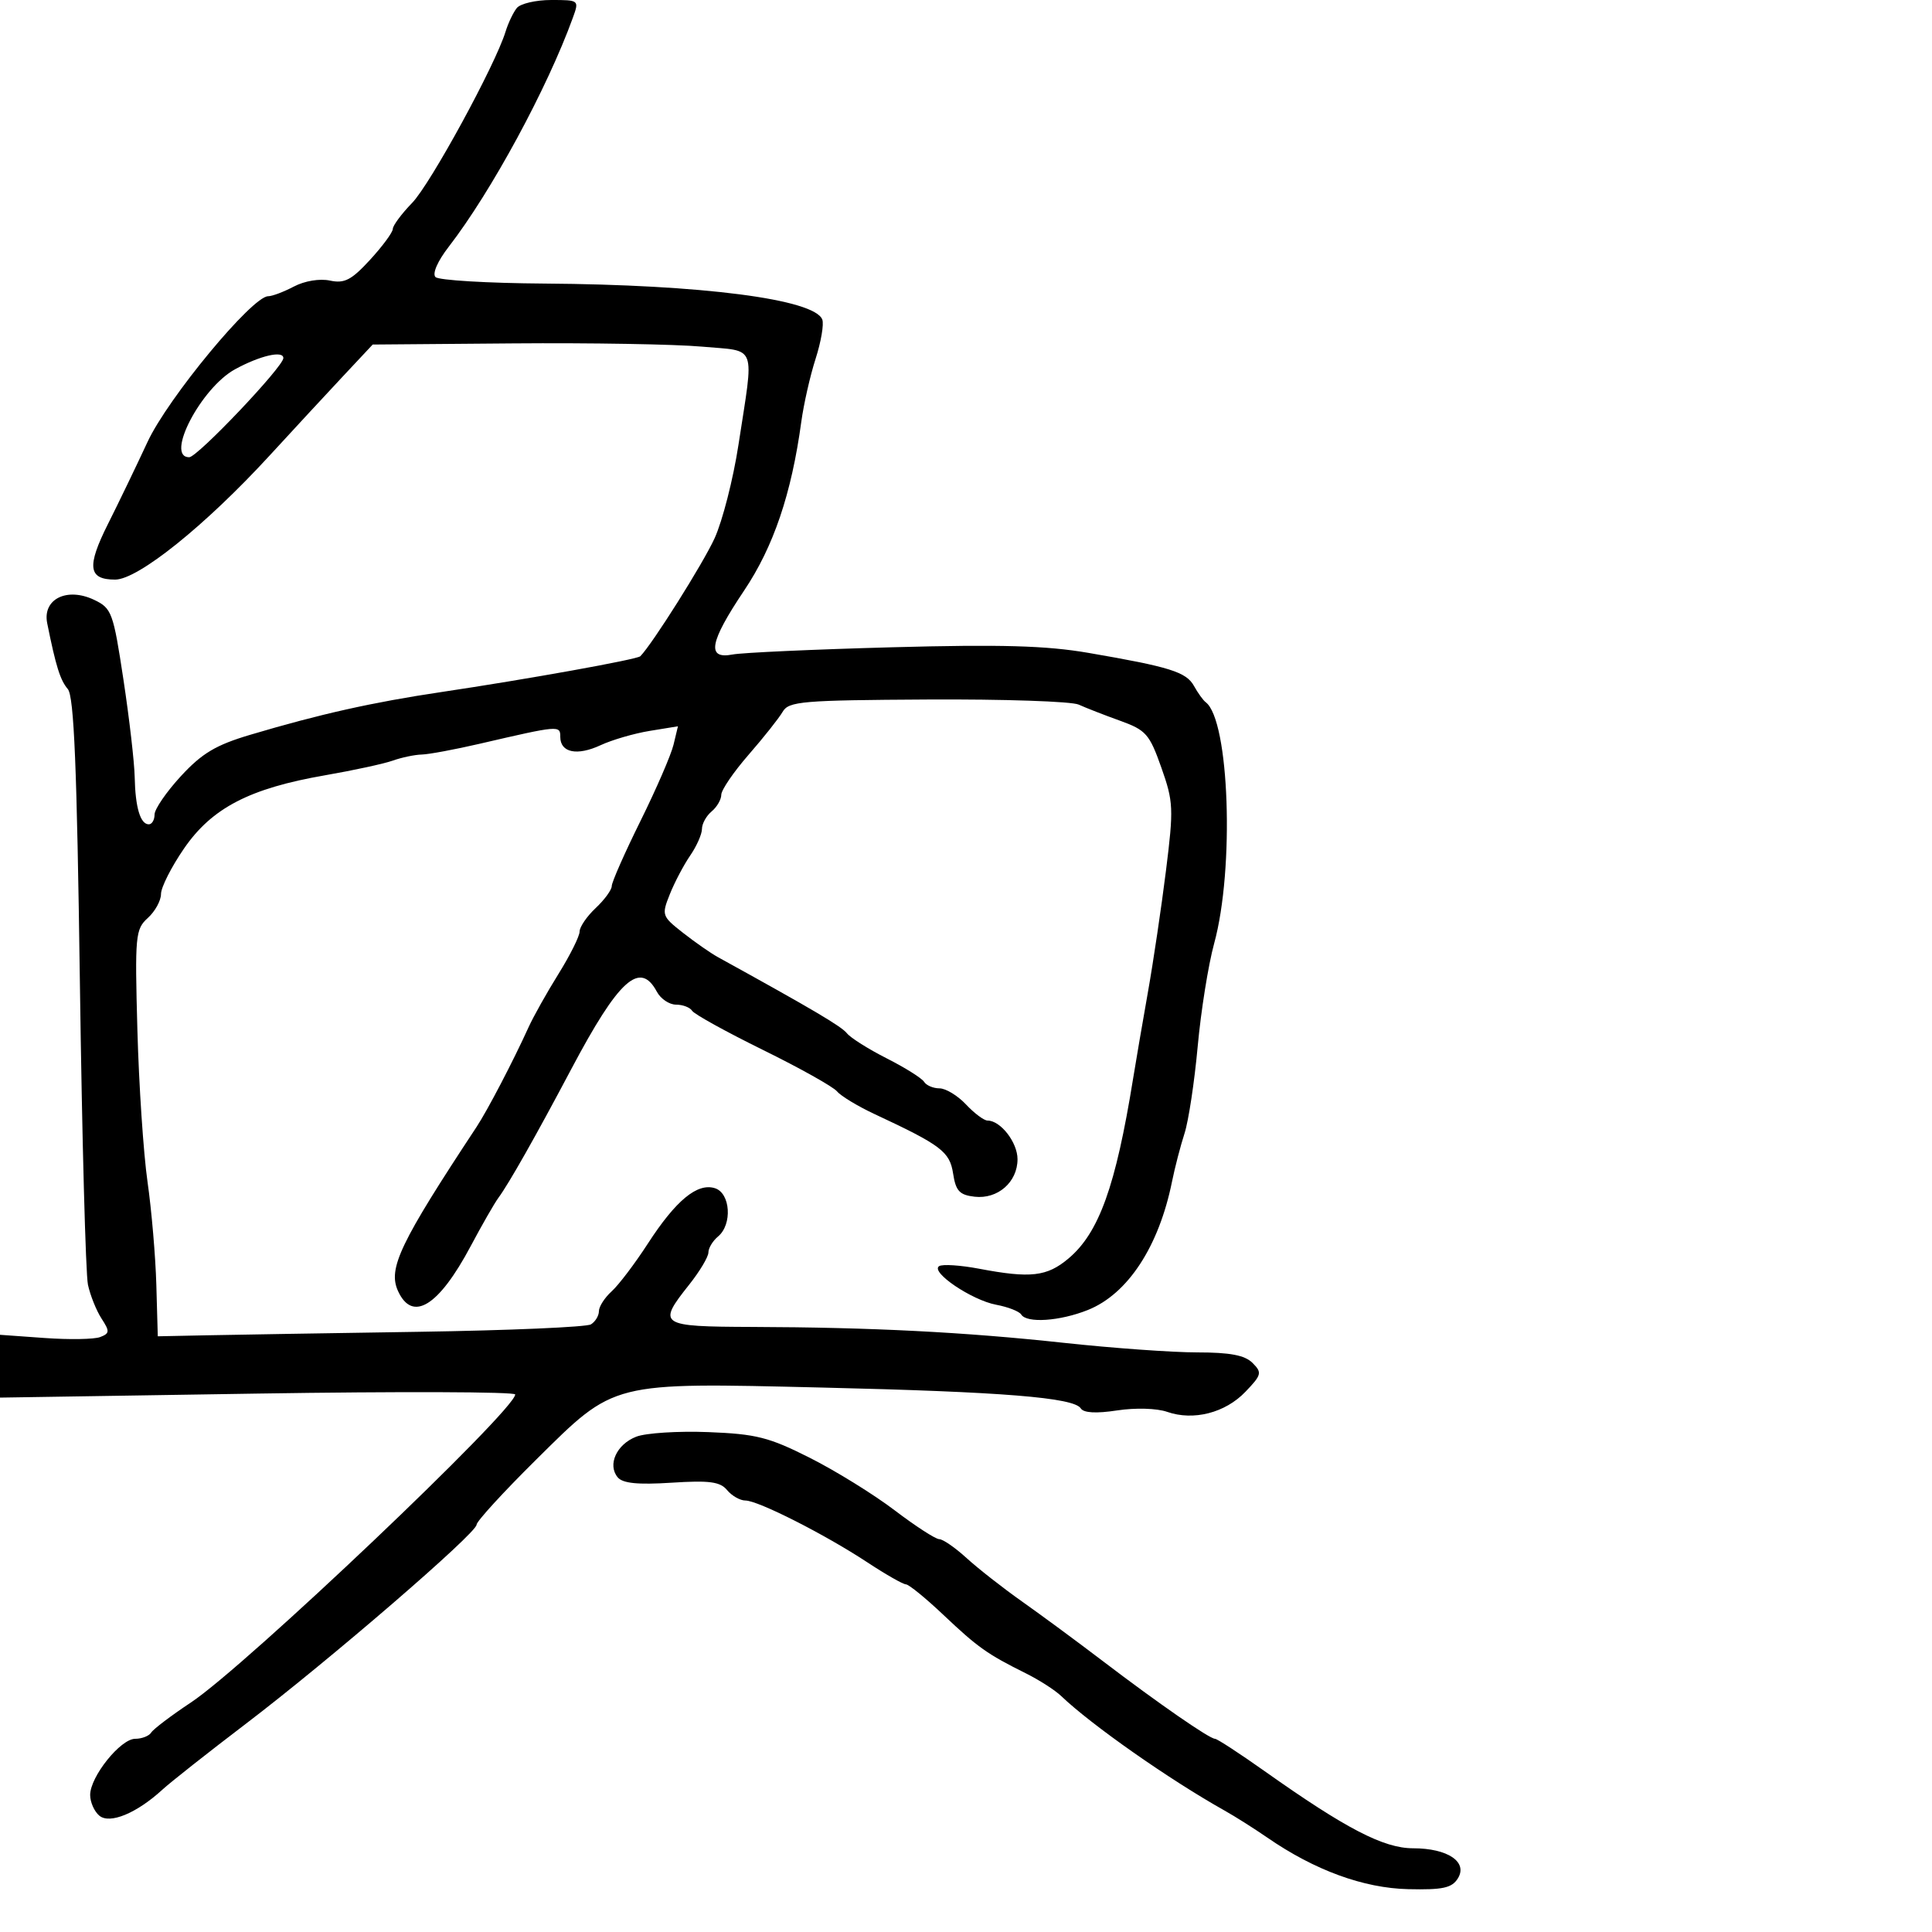 <svg xmlns="http://www.w3.org/2000/svg" width="300" height="300" viewBox="0 0 300 300" version="1.1">
	<path d="M 80.245 1.250 C 79.695 1.938, 78.911 3.586, 78.503 4.913 C 76.902 10.123, 66.841 28.569, 64.003 31.497 C 62.351 33.201, 60.998 35.024, 60.995 35.548 C 60.993 36.071, 59.409 38.221, 57.477 40.325 C 54.571 43.490, 53.492 44.050, 51.232 43.568 C 49.642 43.229, 47.303 43.616, 45.636 44.493 C 44.060 45.322, 42.260 46, 41.636 46.001 C 39.165 46.002, 26.077 61.811, 22.913 68.615 C 21.153 72.402, 18.393 78.125, 16.781 81.334 C 13.437 87.991, 13.691 90, 17.878 90 C 21.432 90, 31.902 81.590, 41.876 70.724 C 45.519 66.756, 50.609 61.257, 53.186 58.504 L 57.873 53.500 79.686 53.322 C 91.684 53.224, 104.875 53.451, 109 53.825 C 117.668 54.612, 117.113 53.115, 114.665 69.090 C 113.857 74.364, 112.191 80.885, 110.963 83.581 C 109.188 87.478, 101.298 100.008, 99.428 101.901 C 98.933 102.402, 81.776 105.488, 68.500 107.465 C 57.872 109.047, 49.649 110.887, 38.839 114.103 C 33.512 115.687, 31.358 116.973, 28.089 120.520 C 25.840 122.959, 24 125.640, 24 126.478 C 24 127.315, 23.598 128, 23.107 128 C 21.793 128, 21.011 125.383, 20.915 120.668 C 20.869 118.376, 20.081 111.555, 19.165 105.512 C 17.587 95.100, 17.350 94.451, 14.637 93.153 C 10.400 91.125, 6.573 93.024, 7.330 96.778 C 8.682 103.482, 9.344 105.598, 10.531 107 C 11.494 108.138, 11.946 119.115, 12.404 152.500 C 12.736 176.700, 13.301 197.850, 13.658 199.500 C 14.016 201.150, 14.963 203.508, 15.763 204.740 C 17.059 206.736, 17.035 207.049, 15.548 207.620 C 14.631 207.972, 10.757 208.037, 6.940 207.764 L 0 207.267 0 212.143 L 0 217.020 40 216.394 C 62 216.050, 80 216.112, 80 216.531 C 80 218.951, 38.133 258.726, 29.680 264.337 C 26.604 266.378, 23.817 268.488, 23.485 269.024 C 23.153 269.561, 22.031 270, 20.992 270 C 18.714 270, 14 275.880, 14 278.722 C 14 279.840, 14.643 281.288, 15.428 281.940 C 17.050 283.287, 21.233 281.556, 25.230 277.884 C 26.478 276.737, 32.315 272.131, 38.200 267.649 C 51.166 257.775, 74 238.072, 74 236.759 C 74 236.237, 78.162 231.691, 83.250 226.655 C 95.569 214.462, 94.697 214.682, 127.633 215.458 C 155.649 216.117, 166.765 217.012, 167.823 218.694 C 168.266 219.398, 170.214 219.508, 173.463 219.011 C 176.300 218.577, 179.630 218.672, 181.238 219.233 C 185.320 220.656, 190.250 219.393, 193.385 216.120 C 195.916 213.479, 195.999 213.141, 194.489 211.632 C 193.292 210.435, 191 210, 185.885 210 C 182.051 210, 172.746 209.332, 165.207 208.516 C 149.744 206.841, 135.415 206.110, 116.750 206.045 C 102.367 205.994, 102.023 205.763, 107 199.500 C 108.650 197.424, 110 195.167, 110 194.485 C 110 193.803, 110.675 192.685, 111.500 192 C 113.742 190.139, 113.430 185.271, 111.019 184.506 C 108.281 183.637, 104.951 186.386, 100.591 193.116 C 98.590 196.205, 96.064 199.537, 94.976 200.521 C 93.889 201.505, 93 202.889, 93 203.596 C 93 204.303, 92.443 205.226, 91.762 205.647 C 91.081 206.068, 79.044 206.588, 65.012 206.802 C 50.980 207.017, 36.125 207.261, 32 207.346 L 24.500 207.500 24.275 199.500 C 24.151 195.100, 23.535 187.900, 22.905 183.500 C 22.276 179.100, 21.569 168.501, 21.334 159.947 C 20.932 145.258, 21.022 144.290, 22.954 142.542 C 24.079 141.523, 25 139.849, 25 138.821 C 25 137.793, 26.611 134.609, 28.581 131.747 C 32.913 125.449, 38.760 122.417, 50.500 120.381 C 54.900 119.618, 59.625 118.594, 61 118.104 C 62.375 117.615, 64.400 117.191, 65.500 117.163 C 66.600 117.134, 70.650 116.380, 74.500 115.487 C 86.842 112.624, 87 112.611, 87 114.418 C 87 116.871, 89.606 117.411, 93.258 115.714 C 95.041 114.885, 98.474 113.885, 100.886 113.493 L 105.272 112.778 104.585 115.639 C 104.207 117.213, 101.894 122.550, 99.444 127.500 C 96.994 132.450, 94.992 136.984, 94.995 137.576 C 94.998 138.167, 93.875 139.708, 92.500 141 C 91.125 142.292, 90 143.936, 90 144.655 C 90 145.373, 88.524 148.332, 86.720 151.231 C 84.916 154.129, 82.828 157.850, 82.079 159.500 C 79.702 164.741, 75.700 172.414, 73.993 175 C 62.120 192.992, 60.212 196.976, 61.799 200.459 C 64.036 205.367, 68.114 202.853, 73.089 193.500 C 74.844 190.200, 76.780 186.825, 77.390 186 C 79.003 183.820, 83.204 176.399, 88.712 166 C 96.087 152.076, 99.379 149.103, 102 154 C 102.589 155.100, 103.928 156, 104.976 156 C 106.024 156, 107.148 156.430, 107.473 156.956 C 107.797 157.481, 112.748 160.216, 118.474 163.034 C 124.200 165.851, 129.375 168.747, 129.974 169.469 C 130.573 170.190, 133.186 171.772, 135.781 172.984 C 146.155 177.827, 147.477 178.828, 148 182.239 C 148.413 184.932, 148.995 185.557, 151.338 185.825 C 154.933 186.236, 158 183.555, 158 180 C 158 177.390, 155.370 174, 153.346 174 C 152.797 174, 151.292 172.875, 150 171.500 C 148.708 170.125, 146.856 169, 145.885 169 C 144.913 169, 143.835 168.541, 143.488 167.981 C 143.142 167.421, 140.532 165.783, 137.688 164.342 C 134.844 162.901, 132.063 161.147, 131.508 160.445 C 130.659 159.369, 126.162 156.716, 111.469 148.619 C 110.352 148.004, 107.917 146.307, 106.057 144.848 C 102.769 142.269, 102.713 142.104, 104.013 138.848 C 104.748 137.007, 106.171 134.306, 107.175 132.846 C 108.179 131.386, 109 129.528, 109 128.718 C 109 127.908, 109.675 126.685, 110.500 126 C 111.325 125.315, 112 124.150, 112 123.411 C 112 122.672, 113.913 119.871, 116.250 117.187 C 118.588 114.504, 120.965 111.504, 121.534 110.522 C 122.473 108.902, 124.555 108.726, 144.034 108.619 C 155.840 108.553, 166.400 108.910, 167.500 109.411 C 168.600 109.913, 171.485 111.038, 173.911 111.911 C 177.952 113.367, 178.490 113.977, 180.331 119.184 C 182.212 124.504, 182.258 125.530, 181.053 135.184 C 180.345 140.858, 179.088 149.325, 178.259 154 C 177.431 158.675, 176.389 164.750, 175.945 167.500 C 173.249 184.198, 170.649 191.435, 165.915 195.418 C 162.571 198.232, 160.028 198.523, 152.031 197.006 C 149.148 196.459, 146.359 196.278, 145.833 196.603 C 144.393 197.493, 150.881 201.887, 154.689 202.601 C 156.522 202.945, 158.269 203.626, 158.570 204.113 C 159.429 205.503, 164.573 205.155, 168.928 203.412 C 175.118 200.935, 179.943 193.577, 181.985 183.500 C 182.431 181.300, 183.307 177.925, 183.930 176 C 184.554 174.075, 185.475 168, 185.976 162.500 C 186.477 157, 187.628 149.800, 188.533 146.500 C 191.711 134.917, 190.902 111.804, 187.221 109.041 C 186.824 108.743, 186.007 107.610, 185.405 106.521 C 184.201 104.347, 181.680 103.557, 169 101.376 C 162.444 100.249, 155.469 100.051, 138.500 100.509 C 126.400 100.836, 115.263 101.341, 113.750 101.631 C 109.676 102.413, 110.163 99.726, 115.553 91.692 C 120.117 84.888, 122.904 76.660, 124.424 65.500 C 124.799 62.750, 125.798 58.346, 126.645 55.713 C 127.492 53.080, 127.960 50.337, 127.684 49.618 C 126.471 46.458, 109.025 44.200, 84.510 44.031 C 75.716 43.970, 68.118 43.518, 67.625 43.025 C 67.098 42.498, 67.942 40.561, 69.679 38.315 C 76.271 29.789, 84.985 13.710, 88.955 2.750 C 89.944 0.019, 89.921 0, 85.598 0 C 83.204 0, 80.795 0.563, 80.245 1.250 M 36.512 57.333 C 31.229 60.210, 25.596 71, 29.377 71 C 30.653 71, 44 56.944, 44 55.600 C 44 54.386, 40.391 55.220, 36.512 57.333 M 98.796 223.089 C 95.743 224.271, 94.294 227.444, 95.915 229.398 C 96.693 230.334, 99.040 230.569, 104.278 230.233 C 110.162 229.855, 111.818 230.076, 112.903 231.383 C 113.641 232.272, 114.922 233, 115.749 233 C 117.716 233, 128.125 238.277, 134.669 242.592 C 137.513 244.466, 140.213 246.008, 140.669 246.017 C 141.126 246.026, 143.750 248.164, 146.500 250.767 C 151.818 255.801, 153.309 256.859, 159.274 259.825 C 161.350 260.857, 163.825 262.445, 164.774 263.354 C 169.461 267.842, 181.587 276.342, 190.157 281.147 C 191.773 282.053, 194.761 283.943, 196.797 285.348 C 204.143 290.414, 211.731 293.190, 218.674 293.349 C 224.022 293.472, 225.443 293.166, 226.367 291.691 C 227.968 289.135, 224.811 287, 219.430 287 C 214.848 287, 208.985 283.956, 196.386 275.036 C 192.473 272.266, 188.999 270, 188.665 270 C 187.814 270, 179.863 264.495, 171.334 258 C 167.361 254.975, 161.680 250.783, 158.708 248.685 C 155.736 246.587, 151.858 243.550, 150.090 241.935 C 148.323 240.321, 146.412 239, 145.844 239 C 145.276 239, 142.163 236.986, 138.926 234.523 C 135.688 232.061, 129.768 228.396, 125.770 226.379 C 119.411 223.172, 117.434 222.670, 110 222.377 C 105.325 222.193, 100.283 222.513, 98.796 223.089" stroke="none" fill="black" fill-rule="evenodd"/>
</svg>